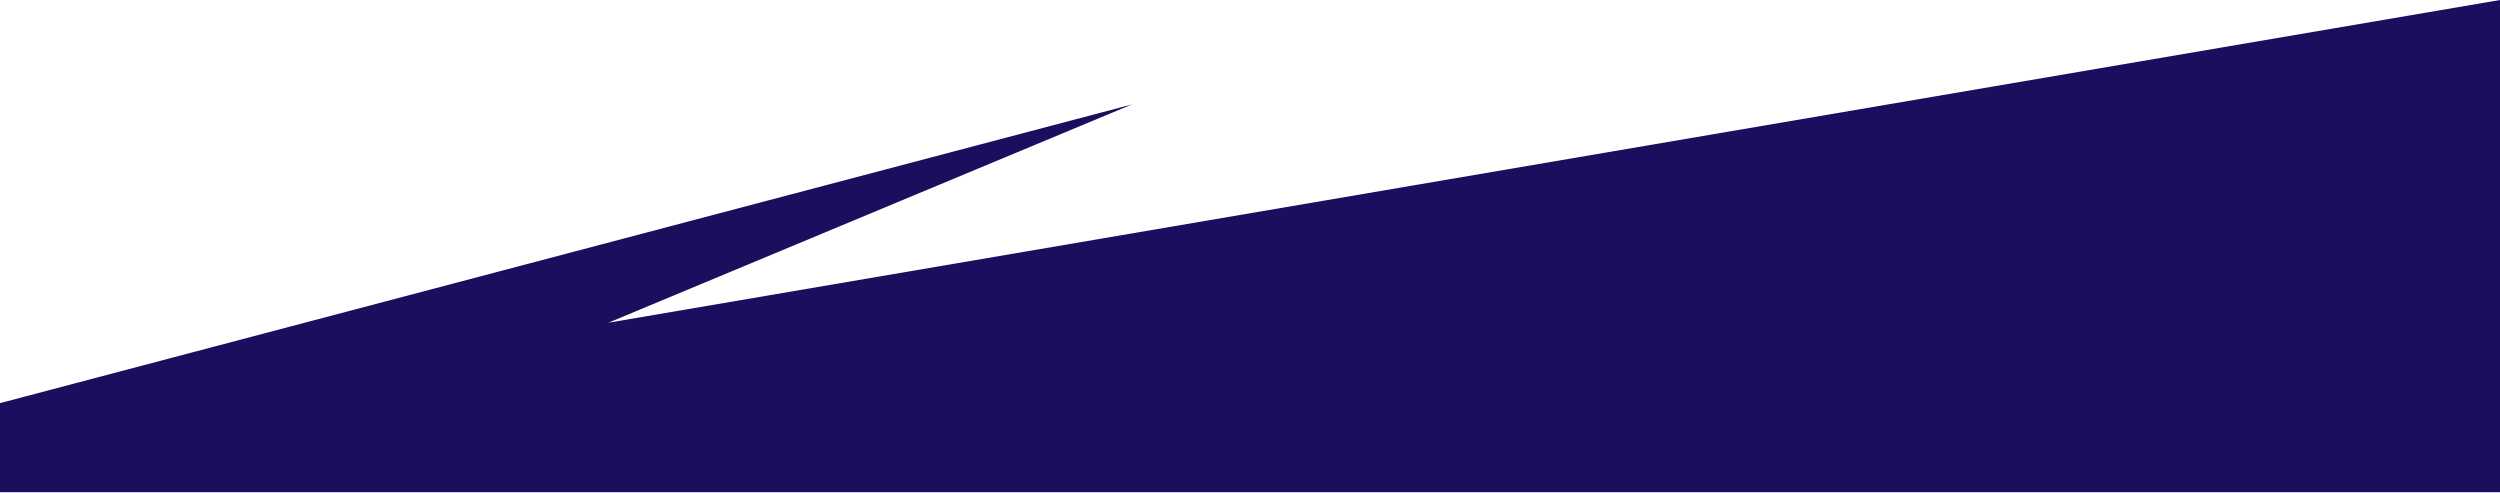 <?xml version="1.0" encoding="UTF-8"?>
<svg width="1440px" height="284px" viewBox="0 0 1440 284" version="1.1" xmlns="http://www.w3.org/2000/svg" xmlns:xlink="http://www.w3.org/1999/xlink">
    <title>AEBF8A79-09C2-4C2A-A633-116C2D0AB579</title>
    <g id="Page-1" stroke="none" stroke-width="1" fill="none" fill-rule="evenodd">
        <g id="Home" transform="translate(0, -1999)" fill="#190F5E">
            <path d="M1440,1999 L1441,2282.5 L0,2282.5 L0,2244.837 L-136,2267.08 L652,2059.151 L350.431,2184.882 L1440,1999 Z" id="Combined-Shape"></path>
        </g>
    </g>
</svg>